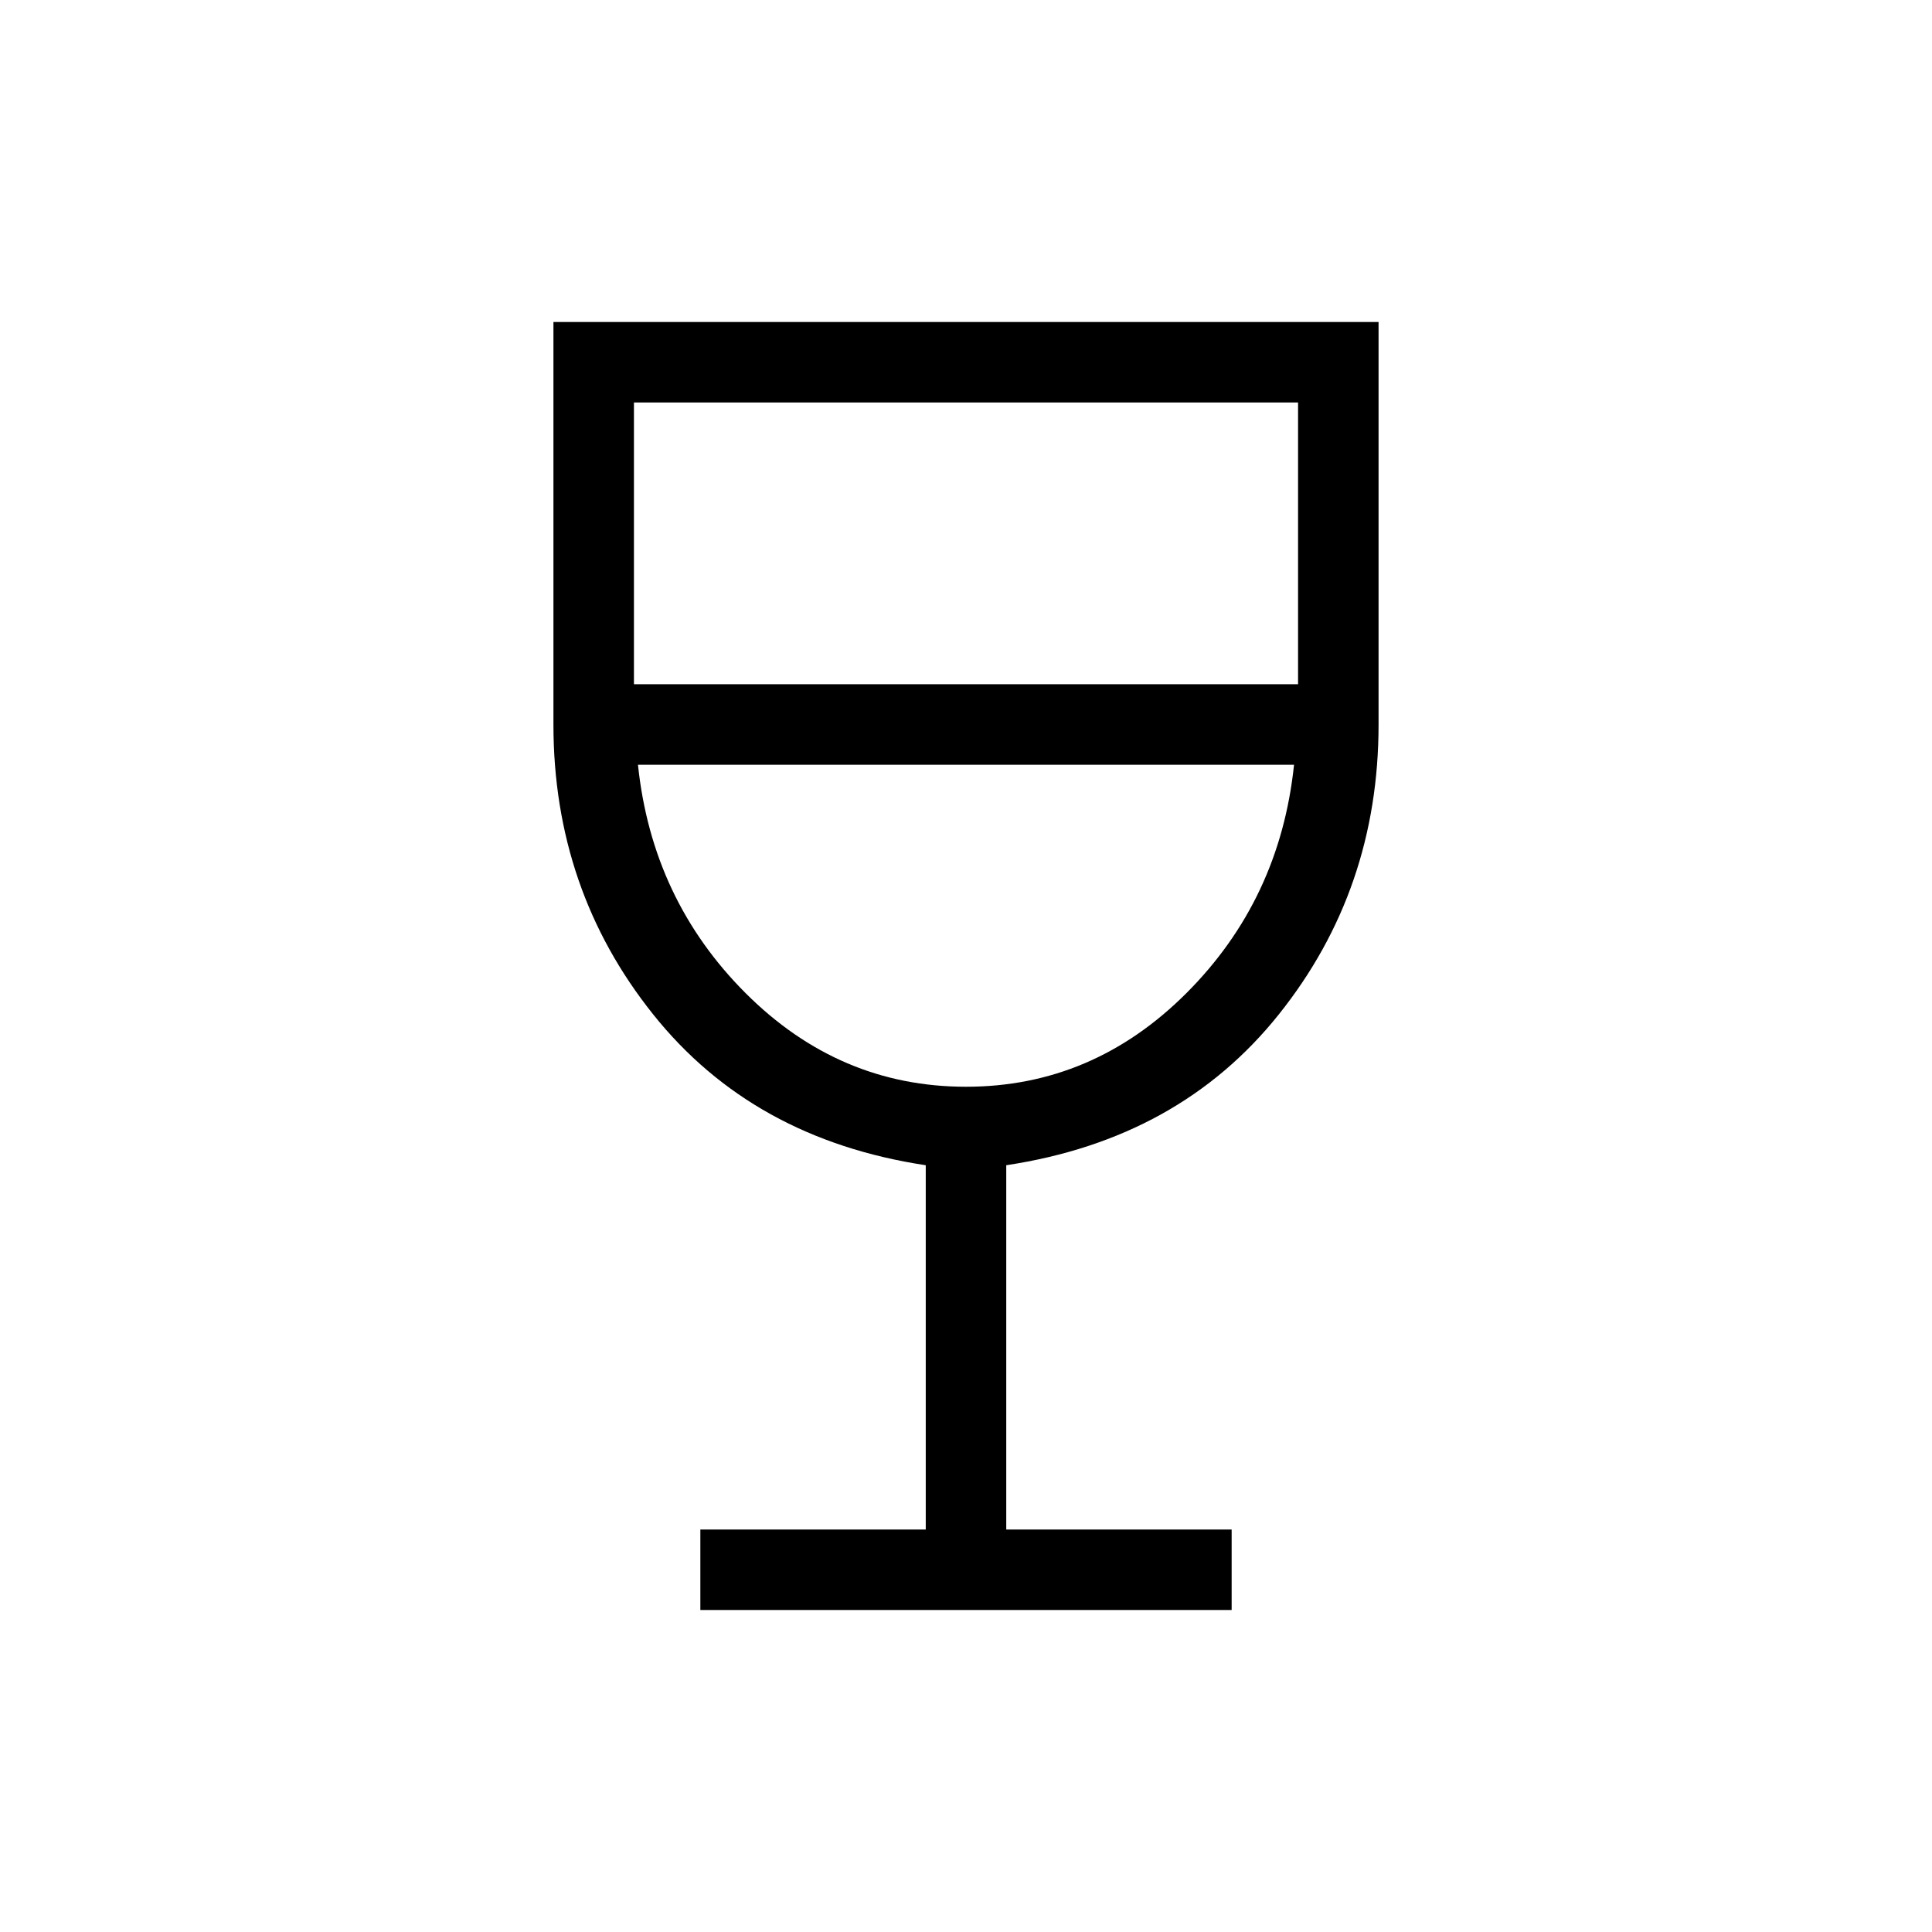 <svg xmlns="http://www.w3.org/2000/svg" height="24" width="24"><path d="M8.7 20V19H11.5V14.475Q9.35 14.15 8.113 12.6Q6.875 11.05 6.875 9V4H17.125V9Q17.125 11.05 15.887 12.6Q14.65 14.15 12.5 14.475V19H15.3V20ZM12 13.5Q13.575 13.5 14.738 12.337Q15.9 11.175 16.075 9.5H7.925Q8.1 11.175 9.262 12.337Q10.425 13.5 12 13.5ZM7.875 8.5H16.125V5H7.875ZM12 13.5Q12 13.5 12 13.5Q12 13.5 12 13.5Q12 13.5 12 13.5Q12 13.5 12 13.5Z"/></svg>